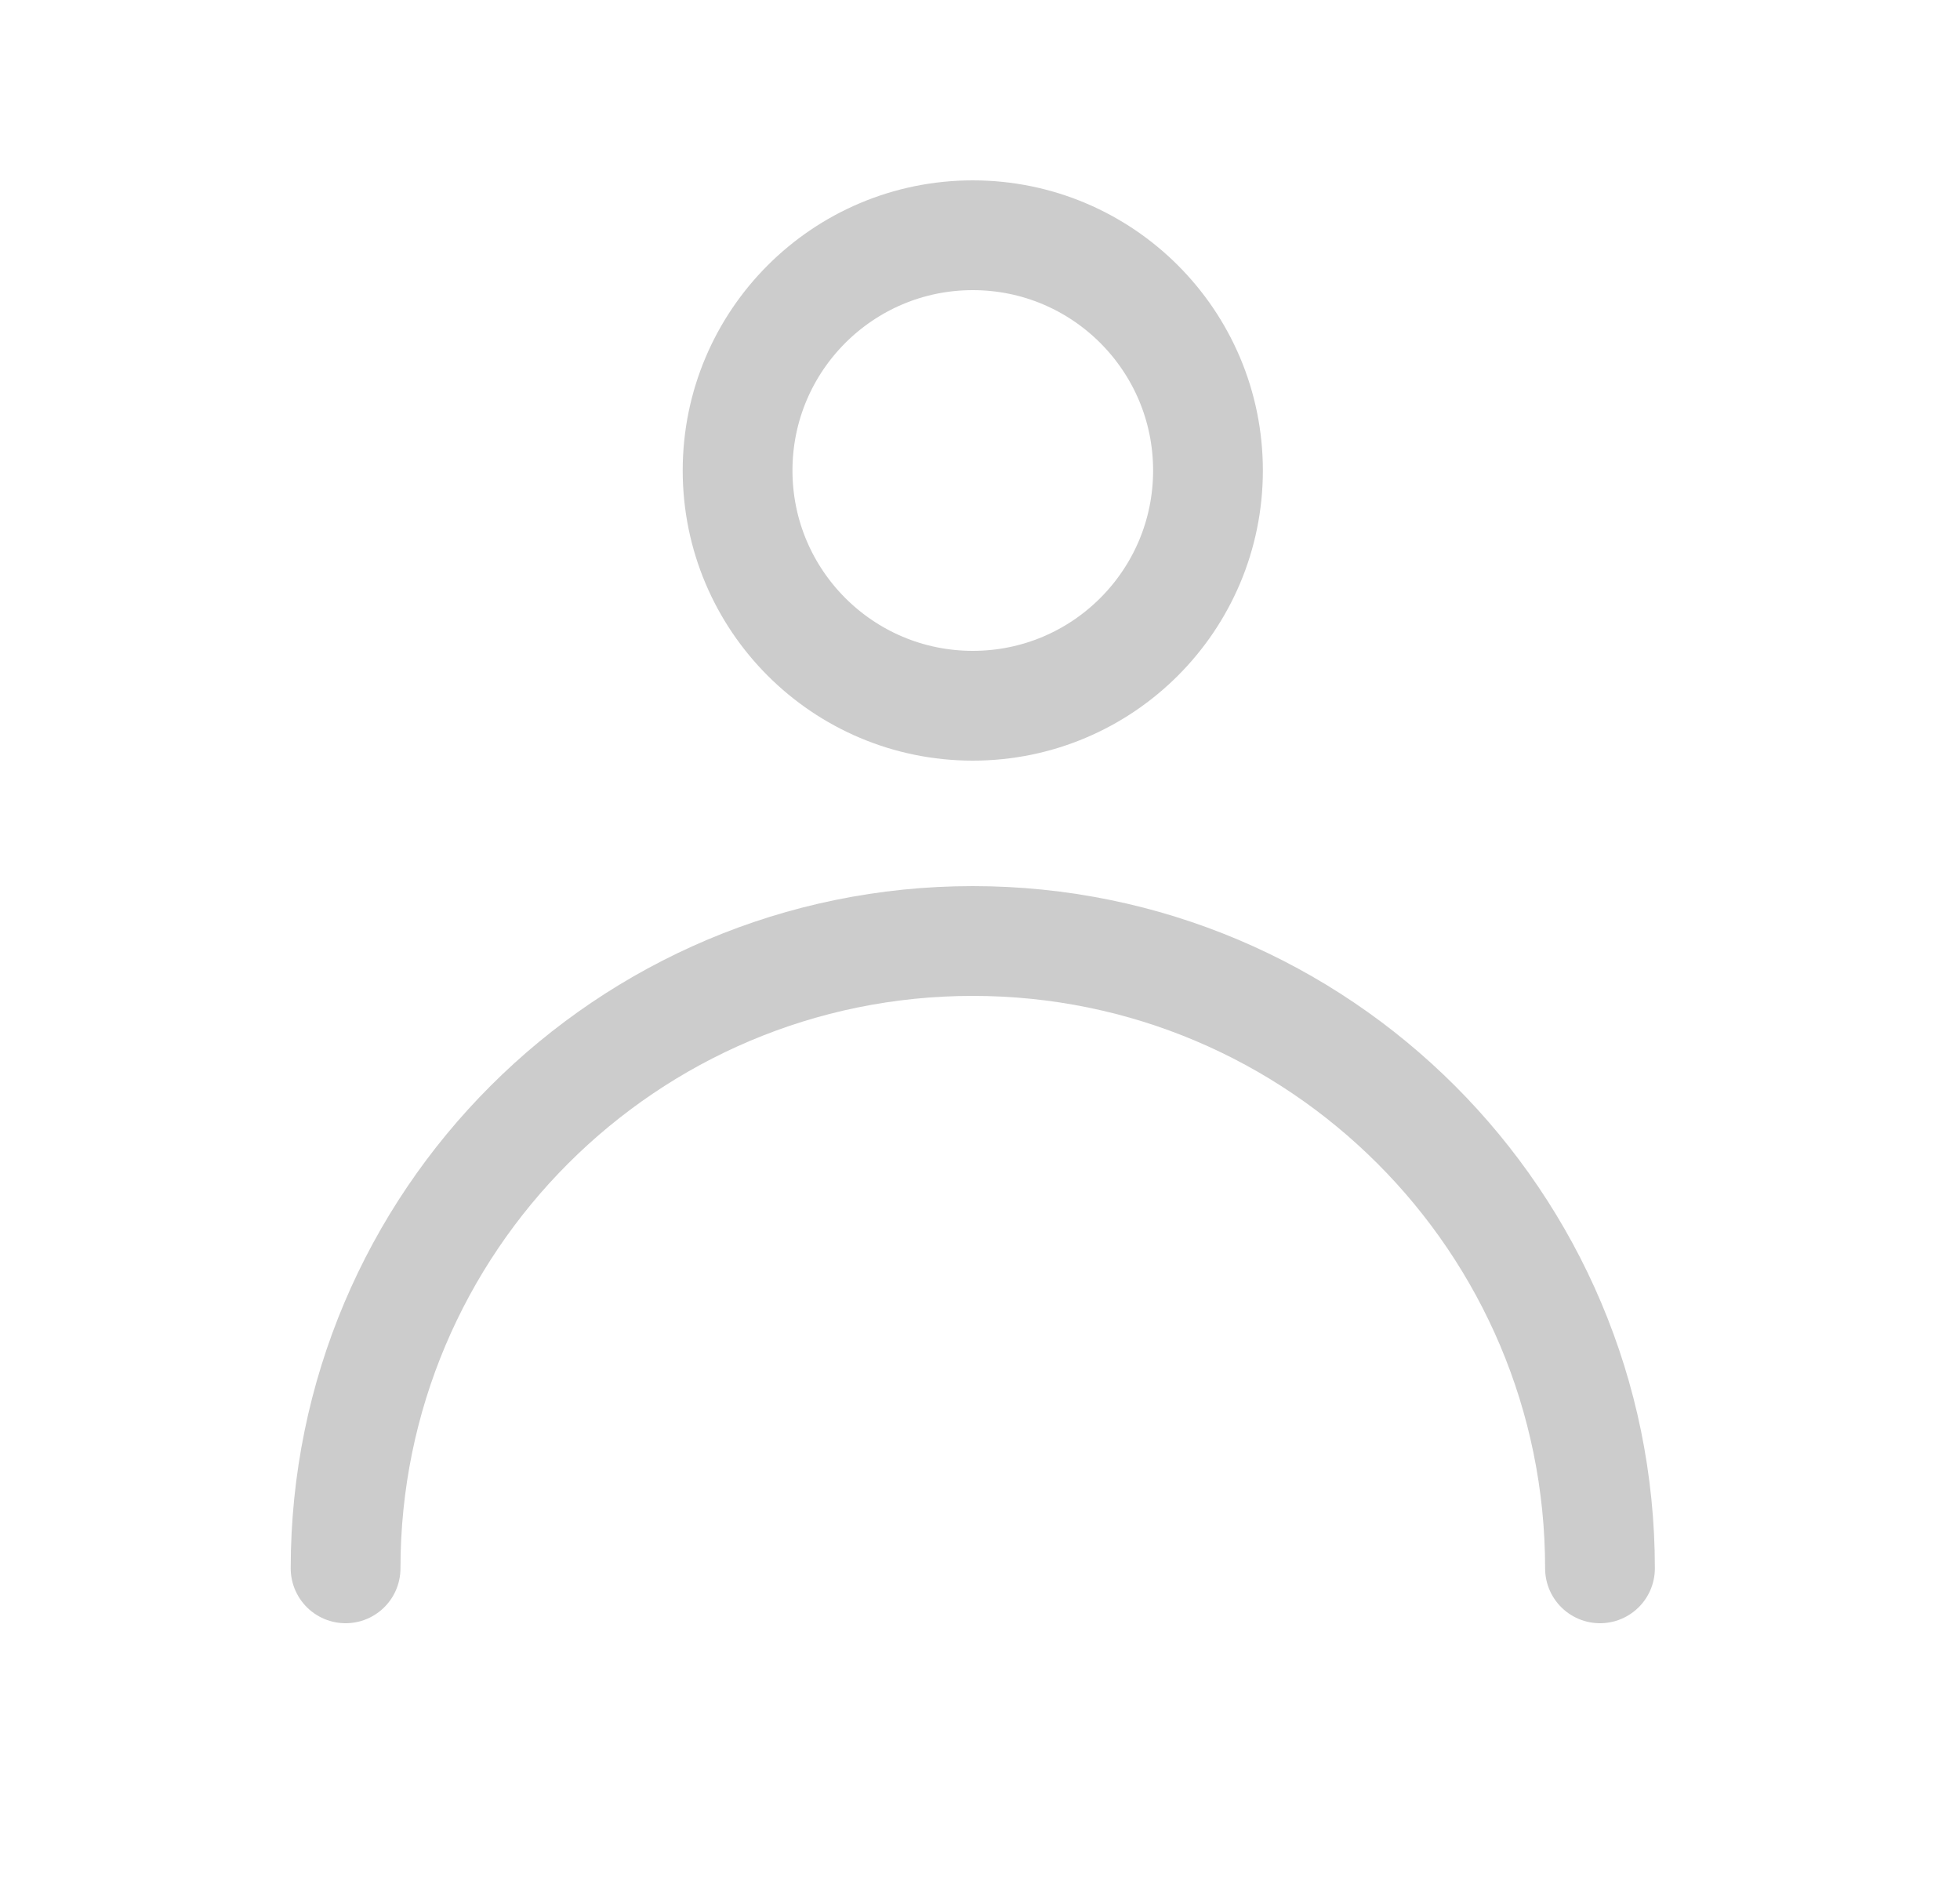 <svg width="25" height="24" viewBox="0 0 25 24" fill="none" xmlns="http://www.w3.org/2000/svg">
<circle cx="12.408" cy="6" r="3" stroke="#CCCCCC" stroke-width="1.4" stroke-linejoin="round"/>
<path d="M4.408 20V20C4.408 15.582 7.99 12 12.408 12V12C16.826 12 20.408 15.582 20.408 20V20" stroke="#CCCCCC" stroke-width="1.4" stroke-linecap="round" stroke-linejoin="round"/>
</svg>
